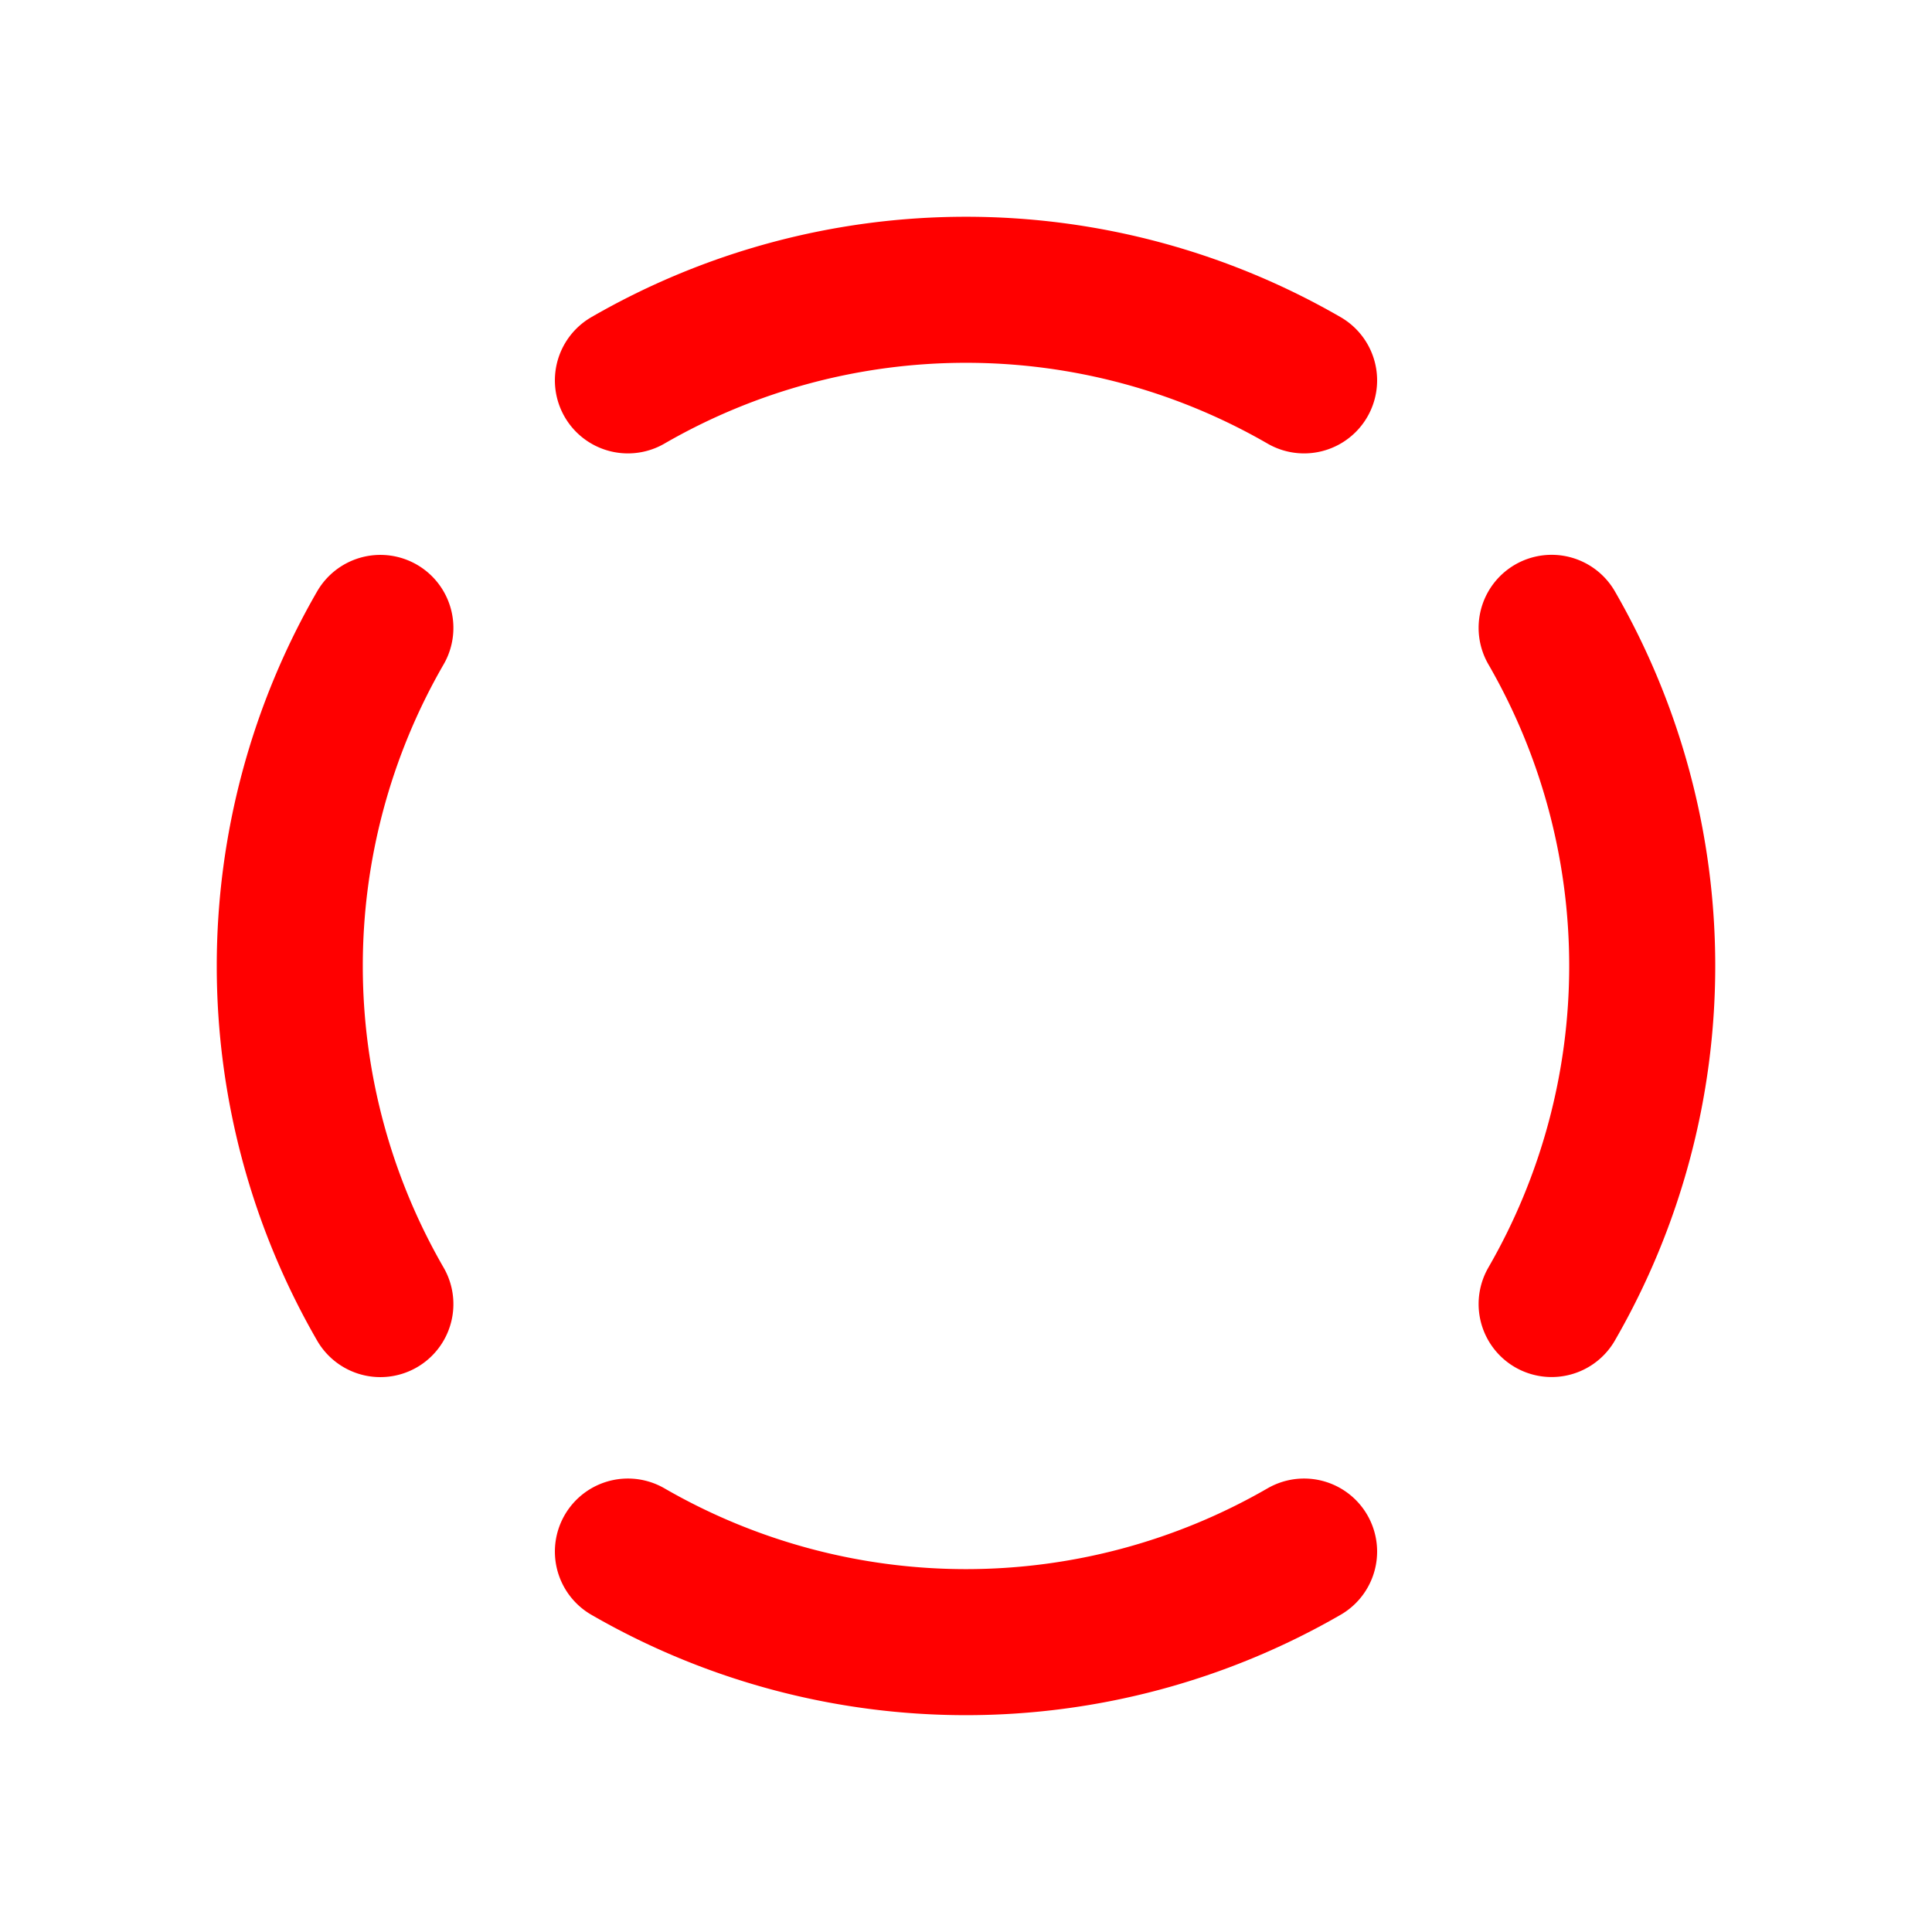 <?xml version="1.0" encoding="UTF-8" standalone="no"?>
<!-- Created with Inkscape (http://www.inkscape.org/) -->

<svg
   xmlns:dc="http://purl.org/dc/elements/1.1/"
   xmlns:cc="http://creativecommons.org/ns#"
   xmlns:rdf="http://www.w3.org/1999/02/22-rdf-syntax-ns#"
   xmlns:svg="http://www.w3.org/2000/svg"
   xmlns="http://www.w3.org/2000/svg"
   xmlns:sodipodi="http://sodipodi.sourceforge.net/DTD/sodipodi-0.dtd"
   xmlns:inkscape="http://www.inkscape.org/namespaces/inkscape"
   width="100"
   height="100"
   viewBox="0 0 26.458 26.458"
   version="1.1"
   id="svg8"
   inkscape:version="0.92.2 5c3e80d, 2017-08-06"
   sodipodi:docname="favicon.svg"
   inkscape:export-filename="/Users/nicolas/Sites/echo-labs/echo-labs.github.io/favicon.png"
   inkscape:export-xdpi="274.80029"
   inkscape:export-ydpi="274.80029">
  <defs
     id="defs2" />
  <sodipodi:namedview
     id="base"
     pagecolor="#ffffff"
     bordercolor="#666666"
     borderopacity="1.0"
     inkscape:pageopacity="0.0"
     inkscape:pageshadow="2"
     inkscape:zoom="3.959798"
     inkscape:cx="28.77363"
     inkscape:cy="61.505385"
     inkscape:document-units="mm"
     inkscape:current-layer="g1430"
     showgrid="true"
     units="px"
     inkscape:window-width="1440"
     inkscape:window-height="855"
     inkscape:window-x="92"
     inkscape:window-y="220"
     inkscape:window-maximized="0">
    <inkscape:grid
       type="xygrid"
       id="grid851" />
  </sodipodi:namedview>
  <g
     inkscape:label="Layer 1"
     inkscape:groupmode="layer"
     id="layer1"
     transform="translate(0,-270.542)">
    <g
       id="g1430"
       transform="translate(-0.378,-0.076)">
      <path
         style="opacity:1;fill:none;fill-opacity:1;fill-rule:nonzero;stroke:#ff0000;stroke-width:2;stroke-linecap:round;stroke-linejoin:round;stroke-miterlimit:4;stroke-dasharray:none;stroke-dashoffset:11.717;stroke-opacity:1"
         id="path839"
         sodipodi:type="arc"
         sodipodi:cx="13.607149"
         sodipodi:cy="283.84637"
         sodipodi:rx="9.260417"
         sodipodi:ry="9.260417"
         sodipodi:start="5.7595865"
         sodipodi:end="0.52359878"
         sodipodi:open="true"
         d="m 21.627,279.216 a 9.26,9.26 0 0 1 0,9.26" />
      <path
         d="m 18.237,291.866 a 9.26,9.26 0 0 1 -9.26,0"
         sodipodi:open="true"
         sodipodi:end="2.0943951"
         sodipodi:start="1.0471976"
         sodipodi:ry="9.260417"
         sodipodi:rx="9.260417"
         sodipodi:cy="283.84637"
         sodipodi:cx="13.607149"
         sodipodi:type="arc"
         id="path861"
         style="opacity:1;fill:none;fill-opacity:1;fill-rule:nonzero;stroke:#ff0000;stroke-width:2;stroke-linecap:round;stroke-linejoin:round;stroke-miterlimit:4;stroke-dasharray:none;stroke-dashoffset:11.717;stroke-opacity:1" />
      <path
         style="opacity:1;fill:none;fill-opacity:1;fill-rule:nonzero;stroke:#ff0000;stroke-width:2;stroke-linecap:round;stroke-linejoin:round;stroke-miterlimit:4;stroke-dasharray:none;stroke-dashoffset:11.717;stroke-opacity:1"
         id="path863"
         sodipodi:type="arc"
         sodipodi:cx="13.607149"
         sodipodi:cy="283.84637"
         sodipodi:rx="9.260417"
         sodipodi:ry="9.260417"
         sodipodi:start="2.6179939"
         sodipodi:end="3.6651914"
         d="m 5.587,288.477 a 9.26,9.26 0 0 1 -10e-8,-9.26"
         sodipodi:open="true" />
      <path
         style="opacity:1;fill:none;fill-opacity:1;fill-rule:nonzero;stroke:#ff0000;stroke-width:2;stroke-linecap:round;stroke-linejoin:round;stroke-miterlimit:4;stroke-dasharray:none;stroke-dashoffset:11.717;stroke-opacity:1"
         id="path865"
         sodipodi:type="arc"
         sodipodi:cx="13.607149"
         sodipodi:cy="283.84637"
         sodipodi:rx="9.260417"
         sodipodi:ry="9.260417"
         sodipodi:start="4.1887902"
         sodipodi:end="5.2359878"
         sodipodi:open="true"
         d="m 8.977,275.827 a 9.26,9.26 0 0 1 9.26,0" />
    </g>
  </g>
</svg>
